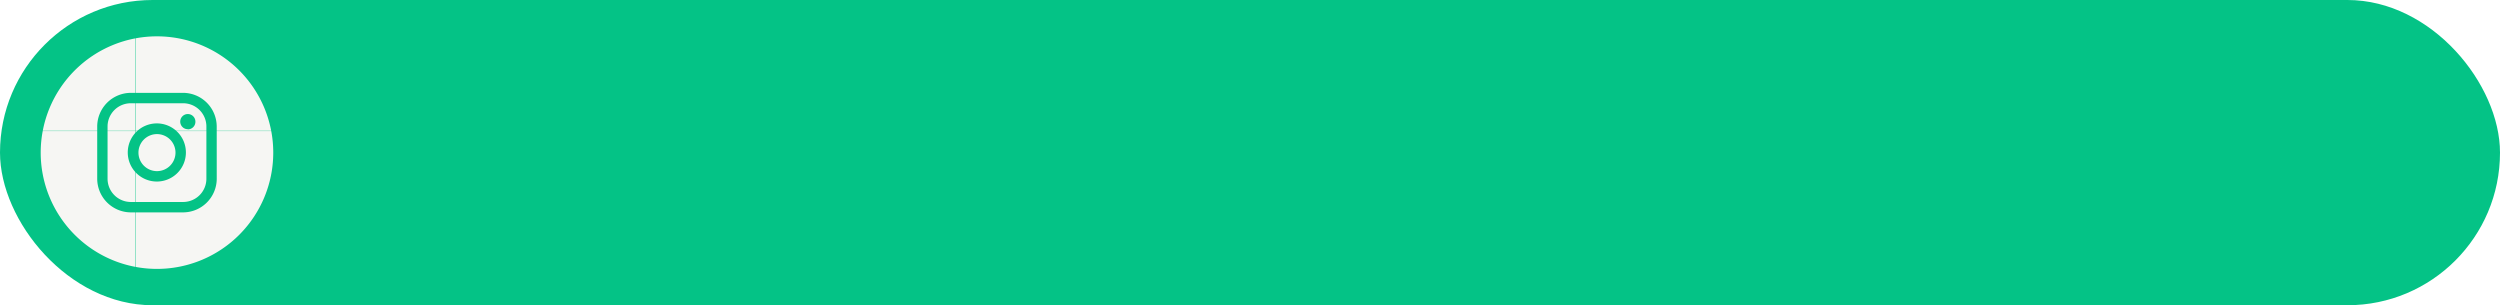<svg xmlns="http://www.w3.org/2000/svg" xmlns:xlink="http://www.w3.org/1999/xlink" viewBox="0 0 860 105"><defs><style>.cls-1{fill:none;}.cls-2{fill:#f6f6f3;}.cls-3{fill:#04c386;}.cls-4{fill:url(#Nueva_muestra_de_motivo_4);}</style><pattern id="Nueva_muestra_de_motivo_4" data-name="Nueva muestra de motivo 4" width="195.57" height="195.57" patternTransform="translate(1983.24 96.1) scale(0.26)" patternUnits="userSpaceOnUse" viewBox="0 0 195.57 195.57"><rect class="cls-1" width="195.57" height="195.57"/><rect class="cls-2" width="195.57" height="195.57"/></pattern></defs><g id="Capa_2" data-name="Capa 2"><g id="DISEÑO"><rect class="cls-3" width="860" height="105" rx="52.5"/><path class="cls-4" d="M63,35.52H45a8,8,0,0,0-8,8V61.48a8,8,0,0,0,8,8H63a8,8,0,0,0,8-8v-18A8,8,0,0,0,63,35.52ZM54,62.45a10,10,0,1,1,9.95-10A10,10,0,0,1,54,62.45Zm10.61-18a2.61,2.61,0,1,1,2.61-2.61A2.6,2.6,0,0,1,64.6,44.5Z"/><path class="cls-4" d="M54,12.5a40,40,0,1,0,40,40A40,40,0,0,0,54,12.5Zm20.56,49A11.61,11.61,0,0,1,63,73.06H45A11.61,11.61,0,0,1,33.44,61.48v-18A11.61,11.61,0,0,1,45,31.94H63A11.61,11.61,0,0,1,74.55,43.52Z"/><path class="cls-4" d="M54,46.13a6.37,6.37,0,1,0,6.37,6.37A6.37,6.37,0,0,0,54,46.13Z"/></g></g></svg>